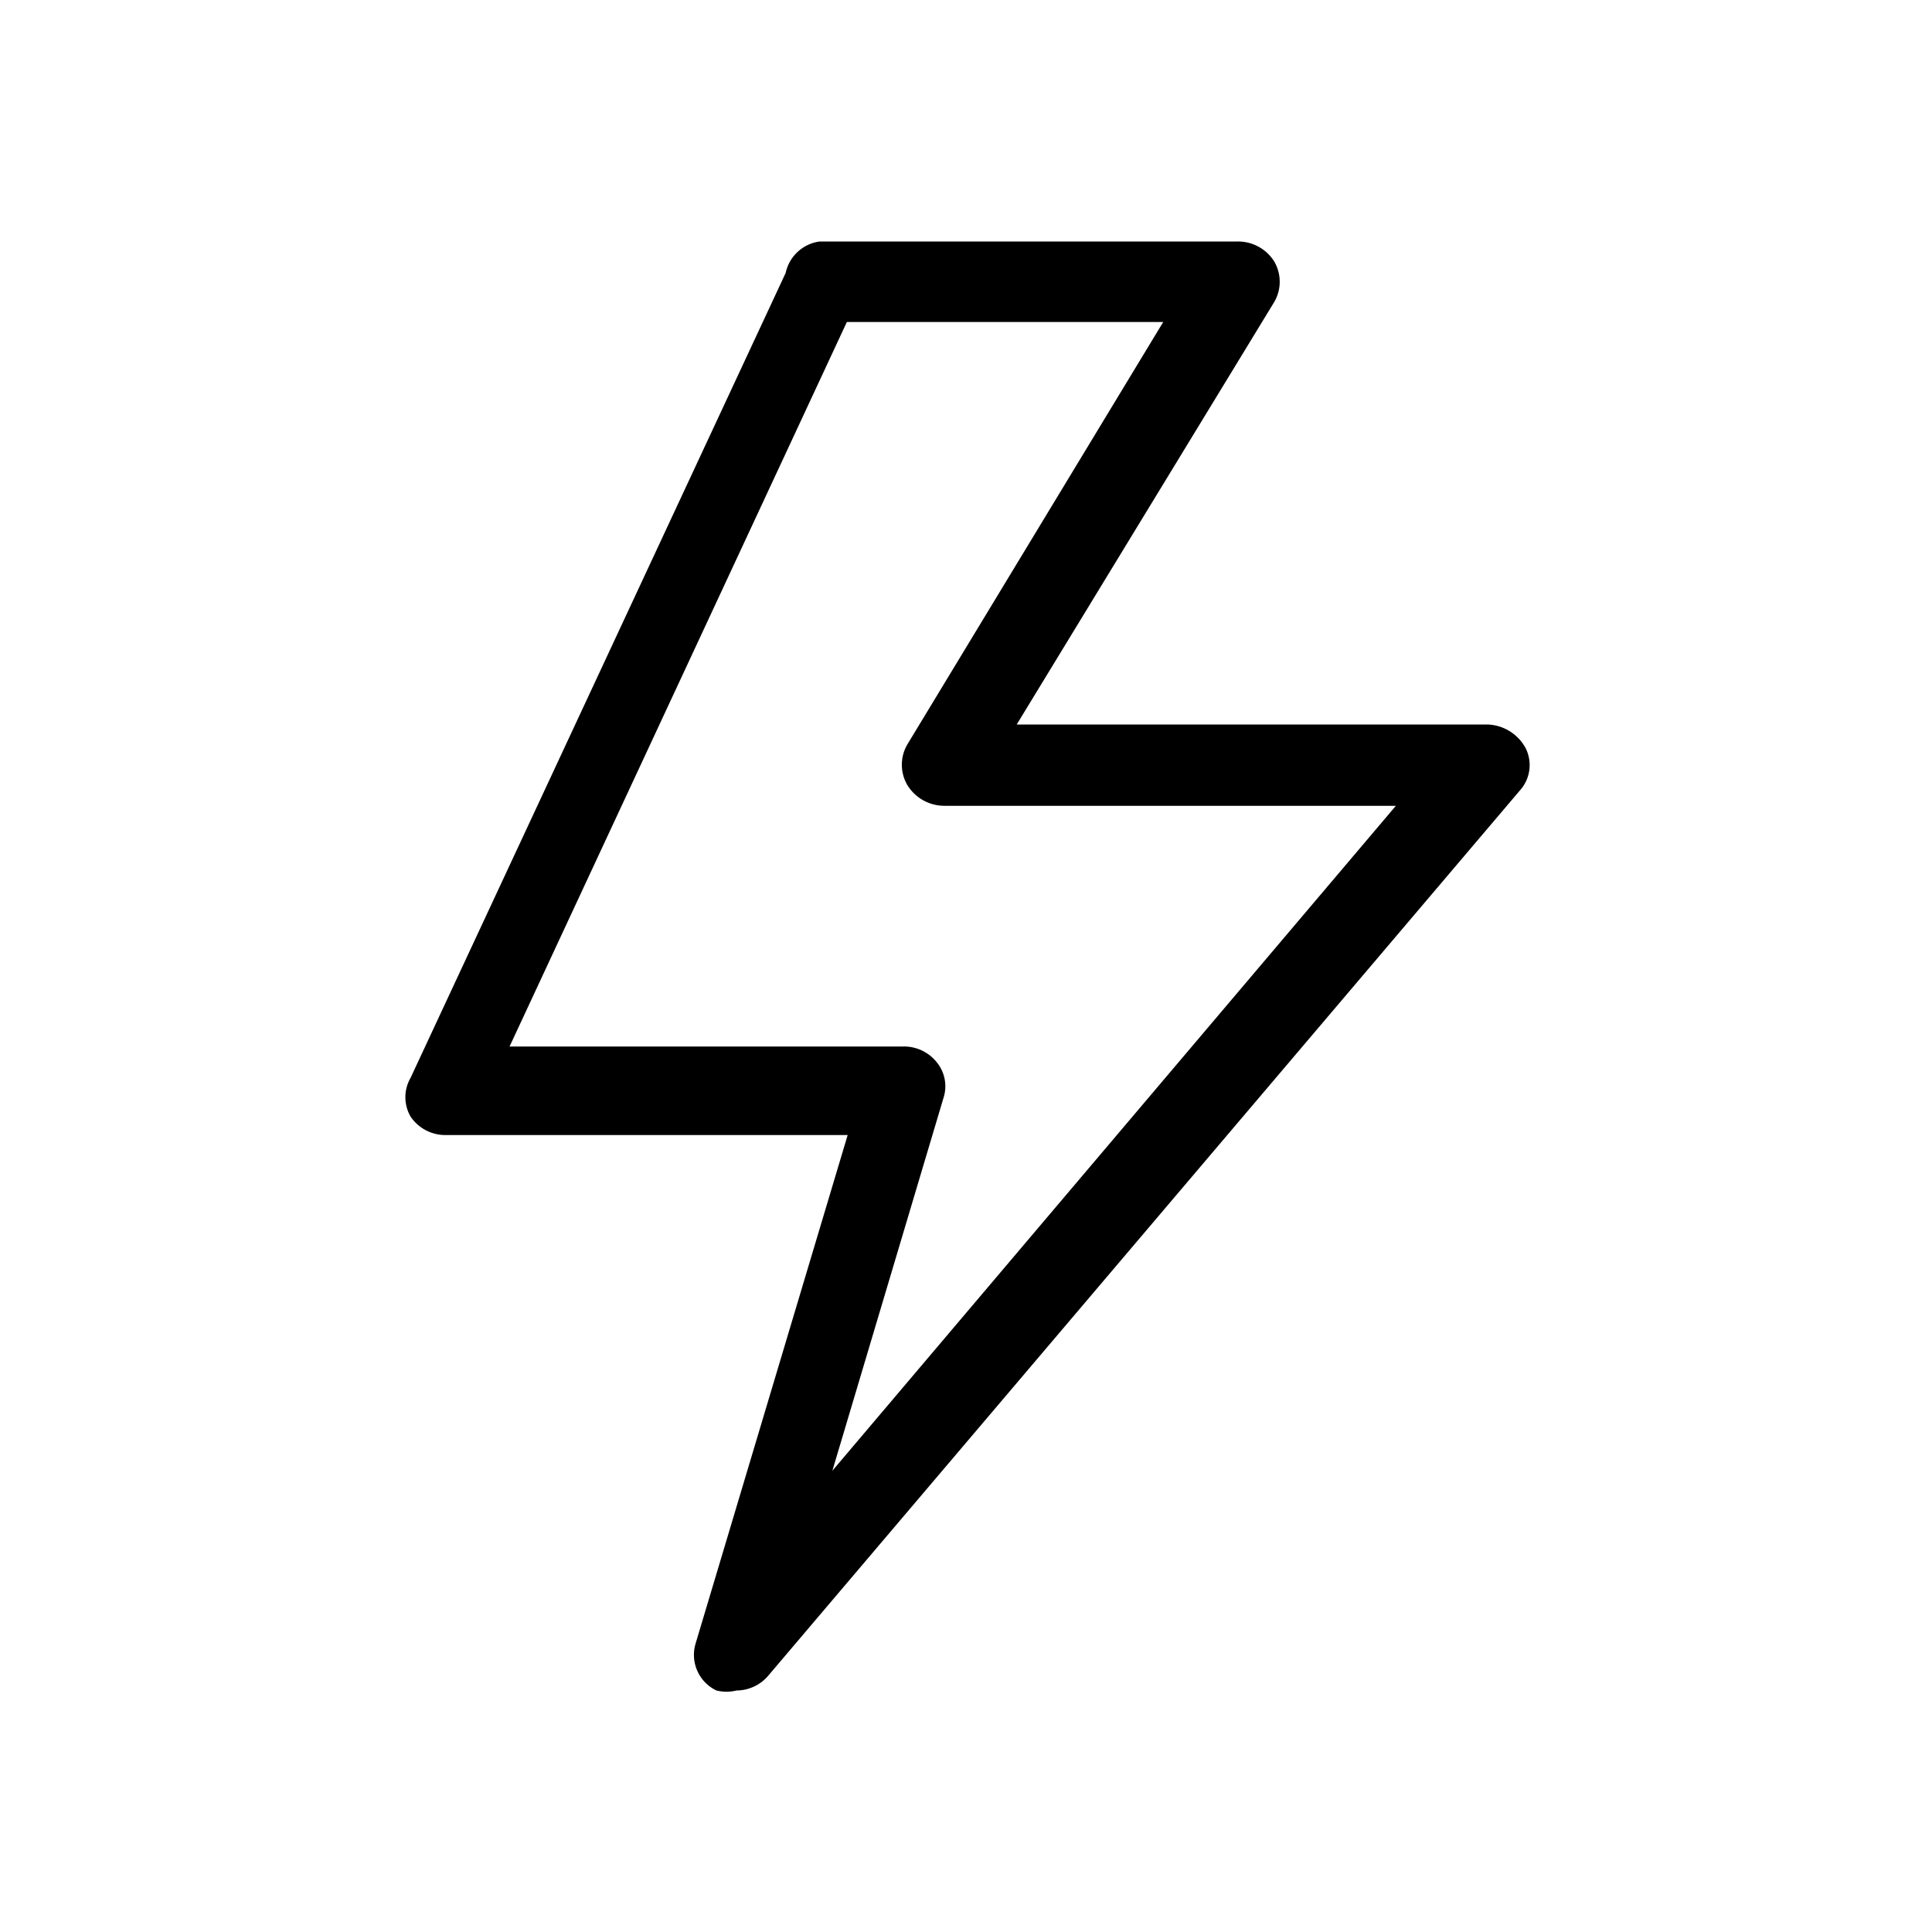 <svg id="Layer_1" data-name="Layer 1" xmlns="http://www.w3.org/2000/svg" viewBox="0 0 24 24"><title>dash</title><path id="path-3" d="M9.15,21a.53.53,0,0,1-.25,0,.49.49,0,0,1-.26-.58l1.89-6.32h-5a.52.52,0,0,1-.43-.23.48.48,0,0,1,0-.48l4.66-10A.5.5,0,0,1,10.18,3h5.19a.53.53,0,0,1,.46.25.5.5,0,0,1,0,.5L12.63,9h5.85a.56.56,0,0,1,.47.29.47.47,0,0,1-.07.53l-9.34,11A.52.52,0,0,1,9.15,21ZM6.33,13h4.89a.52.52,0,0,1,.42.2.47.47,0,0,1,.08.44l-1.38,4.63,7-8.26H11.73a.54.54,0,0,1-.46-.26.5.5,0,0,1,0-.5L14.45,4H10.52Z"/></svg>